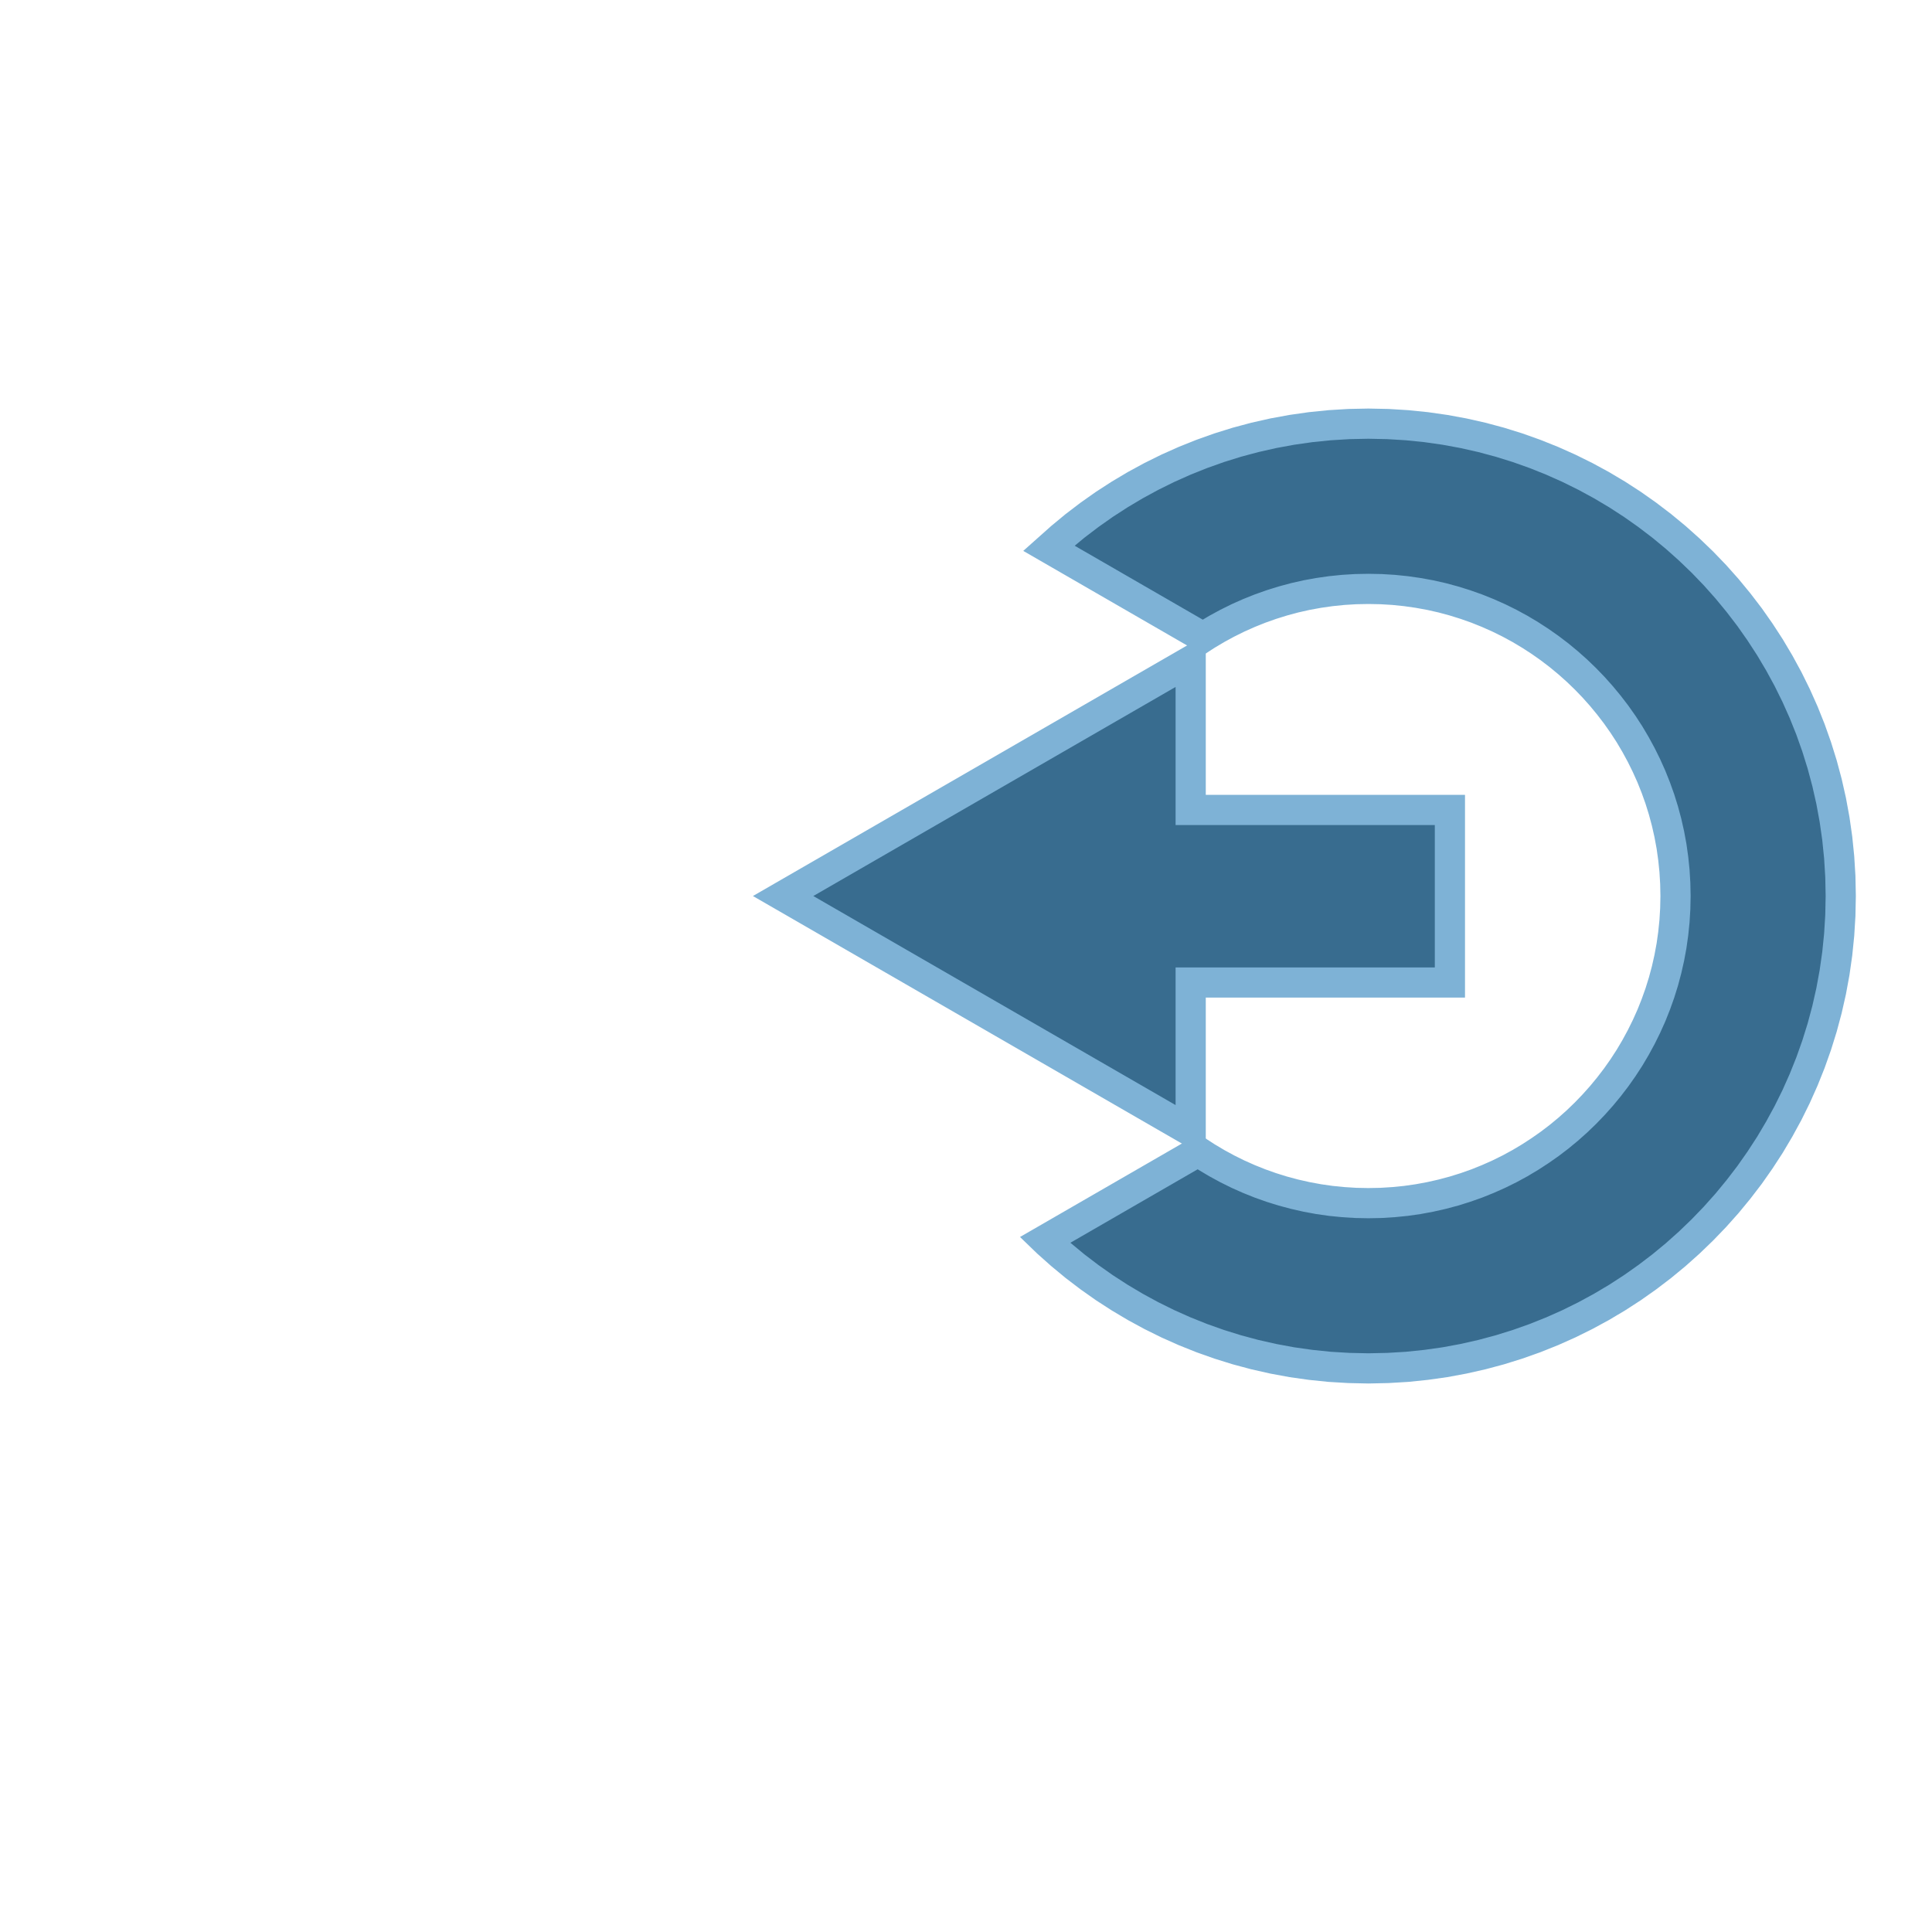 <?xml version="1.0" encoding="UTF-8" standalone="no"?>
<!DOCTYPE svg PUBLIC "-//W3C//DTD SVG 1.1//EN" "http://www.w3.org/Graphics/SVG/1.1/DTD/svg11.dtd">
<svg version="1.1" xmlns="http://www.w3.org/2000/svg" xmlns:xlink="http://www.w3.org/1999/xlink" preserveAspectRatio="xMidYMid meet" viewBox="0 0 640 640" width="640" height="640"><defs><path d="M480.3 268.3L480.3 325.47L394.43 325.47L394.43 374.73L259.42 296.82L394.43 218.9L394.43 268.3L480.3 268.3Z" id="a3q80mIxea"></path><path d="M466.12 140.86L472.43 141.5L478.66 142.39L484.81 143.52L490.88 144.89L496.85 146.49L502.73 148.32L508.51 150.38L514.18 152.65L519.74 155.13L525.18 157.82L530.5 160.71L535.7 163.8L540.76 167.08L545.68 170.55L550.47 174.2L555.11 178.03L559.59 182.03L563.92 186.19L568.09 190.52L572.09 195.01L575.91 199.65L579.57 204.43L583.03 209.36L586.32 214.42L589.4 219.61L592.3 224.93L594.99 230.38L597.47 235.93L599.74 241.6L601.79 247.38L603.62 253.26L605.22 259.23L606.59 265.3L607.72 271.45L608.61 277.68L609.25 283.99L609.64 290.37L609.77 296.82L609.64 303.26L609.25 309.64L608.61 315.95L607.72 322.19L606.59 328.34L605.22 334.4L603.62 340.38L601.79 346.25L599.74 352.03L597.47 357.7L594.99 363.26L592.3 368.7L589.4 374.02L586.32 379.22L583.03 384.28L579.57 389.21L575.91 393.99L572.09 398.63L568.09 403.11L563.92 407.44L559.59 411.61L555.11 415.61L550.47 419.44L545.68 423.09L540.76 426.56L535.7 429.84L530.5 432.93L525.18 435.82L519.74 438.51L514.18 440.99L508.51 443.26L502.73 445.31L496.85 447.14L490.88 448.74L484.81 450.11L478.66 451.25L472.43 452.13L466.12 452.78L459.74 453.16L453.3 453.3L446.85 453.16L440.47 452.78L434.16 452.13L427.93 451.25L421.78 450.11L415.71 448.74L409.74 447.14L403.86 445.31L398.08 443.26L392.41 440.99L386.85 438.51L381.41 435.82L376.09 432.93L370.9 429.84L365.83 426.56L360.91 423.09L356.12 419.44L351.49 415.61L347 411.61L346.14 410.78L396.9 381.48L399.72 383.31L403.1 385.32L406.56 387.2L410.09 388.95L413.71 390.56L417.4 392.04L421.15 393.37L424.97 394.56L428.86 395.6L432.8 396.49L436.8 397.23L440.85 397.81L444.96 398.22L449.1 398.48L453.3 398.56L457.49 398.48L461.63 398.22L465.74 397.81L469.79 397.23L473.79 396.49L477.73 395.6L481.62 394.56L485.44 393.37L489.2 392.04L492.88 390.56L496.5 388.95L500.04 387.2L503.5 385.32L506.87 383.31L510.16 381.17L513.37 378.92L516.48 376.55L519.49 374.06L522.41 371.46L525.22 368.75L527.93 365.93L530.53 363.02L533.02 360L535.4 356.89L537.65 353.69L539.79 350.4L541.79 347.02L543.67 343.56L545.42 340.02L547.04 336.41L548.51 332.72L549.85 328.96L551.04 325.14L552.08 321.26L552.97 317.31L553.71 313.31L554.28 309.26L554.7 305.16L554.95 301.01L555.04 296.82L554.95 292.63L554.7 288.48L554.28 284.38L553.71 280.32L552.97 276.32L552.08 272.38L551.04 268.5L549.85 264.67L548.51 260.92L547.04 257.23L545.42 253.62L543.67 250.08L541.79 246.62L539.79 243.24L537.65 239.95L535.4 236.75L533.02 233.64L530.53 230.62L527.93 227.7L525.22 224.89L522.41 222.18L519.49 219.58L516.48 217.09L513.37 214.72L510.16 212.46L506.87 210.33L503.5 208.32L500.04 206.44L496.5 204.69L492.88 203.08L489.2 201.6L485.44 200.27L481.62 199.08L477.73 198.03L473.79 197.14L469.79 196.41L465.74 195.83L461.63 195.41L457.49 195.16L453.3 195.08L449.1 195.16L444.96 195.41L440.85 195.83L436.8 196.41L432.8 197.14L428.86 198.03L424.97 199.08L421.15 200.27L417.4 201.6L413.71 203.08L410.09 204.69L406.56 206.44L403.1 208.32L399.72 210.33L398.53 211.1L347.46 181.62L351.49 178.03L356.12 174.2L360.91 170.55L365.83 167.08L370.9 163.8L376.09 160.71L381.41 157.82L386.85 155.13L392.41 152.65L398.08 150.38L403.86 148.32L409.74 146.49L415.71 144.89L421.78 143.52L427.93 142.39L434.16 141.5L440.47 140.86L446.85 140.47L453.3 140.34L459.74 140.47L466.12 140.86Z" id="aKmXzG2LL"></path></defs><g><g><g><use xlink:href="#a3q80mIxea" opacity="1" fill="#386c8f" fill-opacity="1"></use><g><use xlink:href="#a3q80mIxea" opacity="1" fill-opacity="0" stroke="#7eb2d6" stroke-width="10" stroke-opacity="1"></use></g></g><g><use xlink:href="#aKmXzG2LL" opacity="1" fill="#386c8f" fill-opacity="1"></use><g><use xlink:href="#aKmXzG2LL" opacity="1" fill-opacity="0" stroke="#7eb2d6" stroke-width="10" stroke-opacity="1"></use></g></g></g></g></svg>